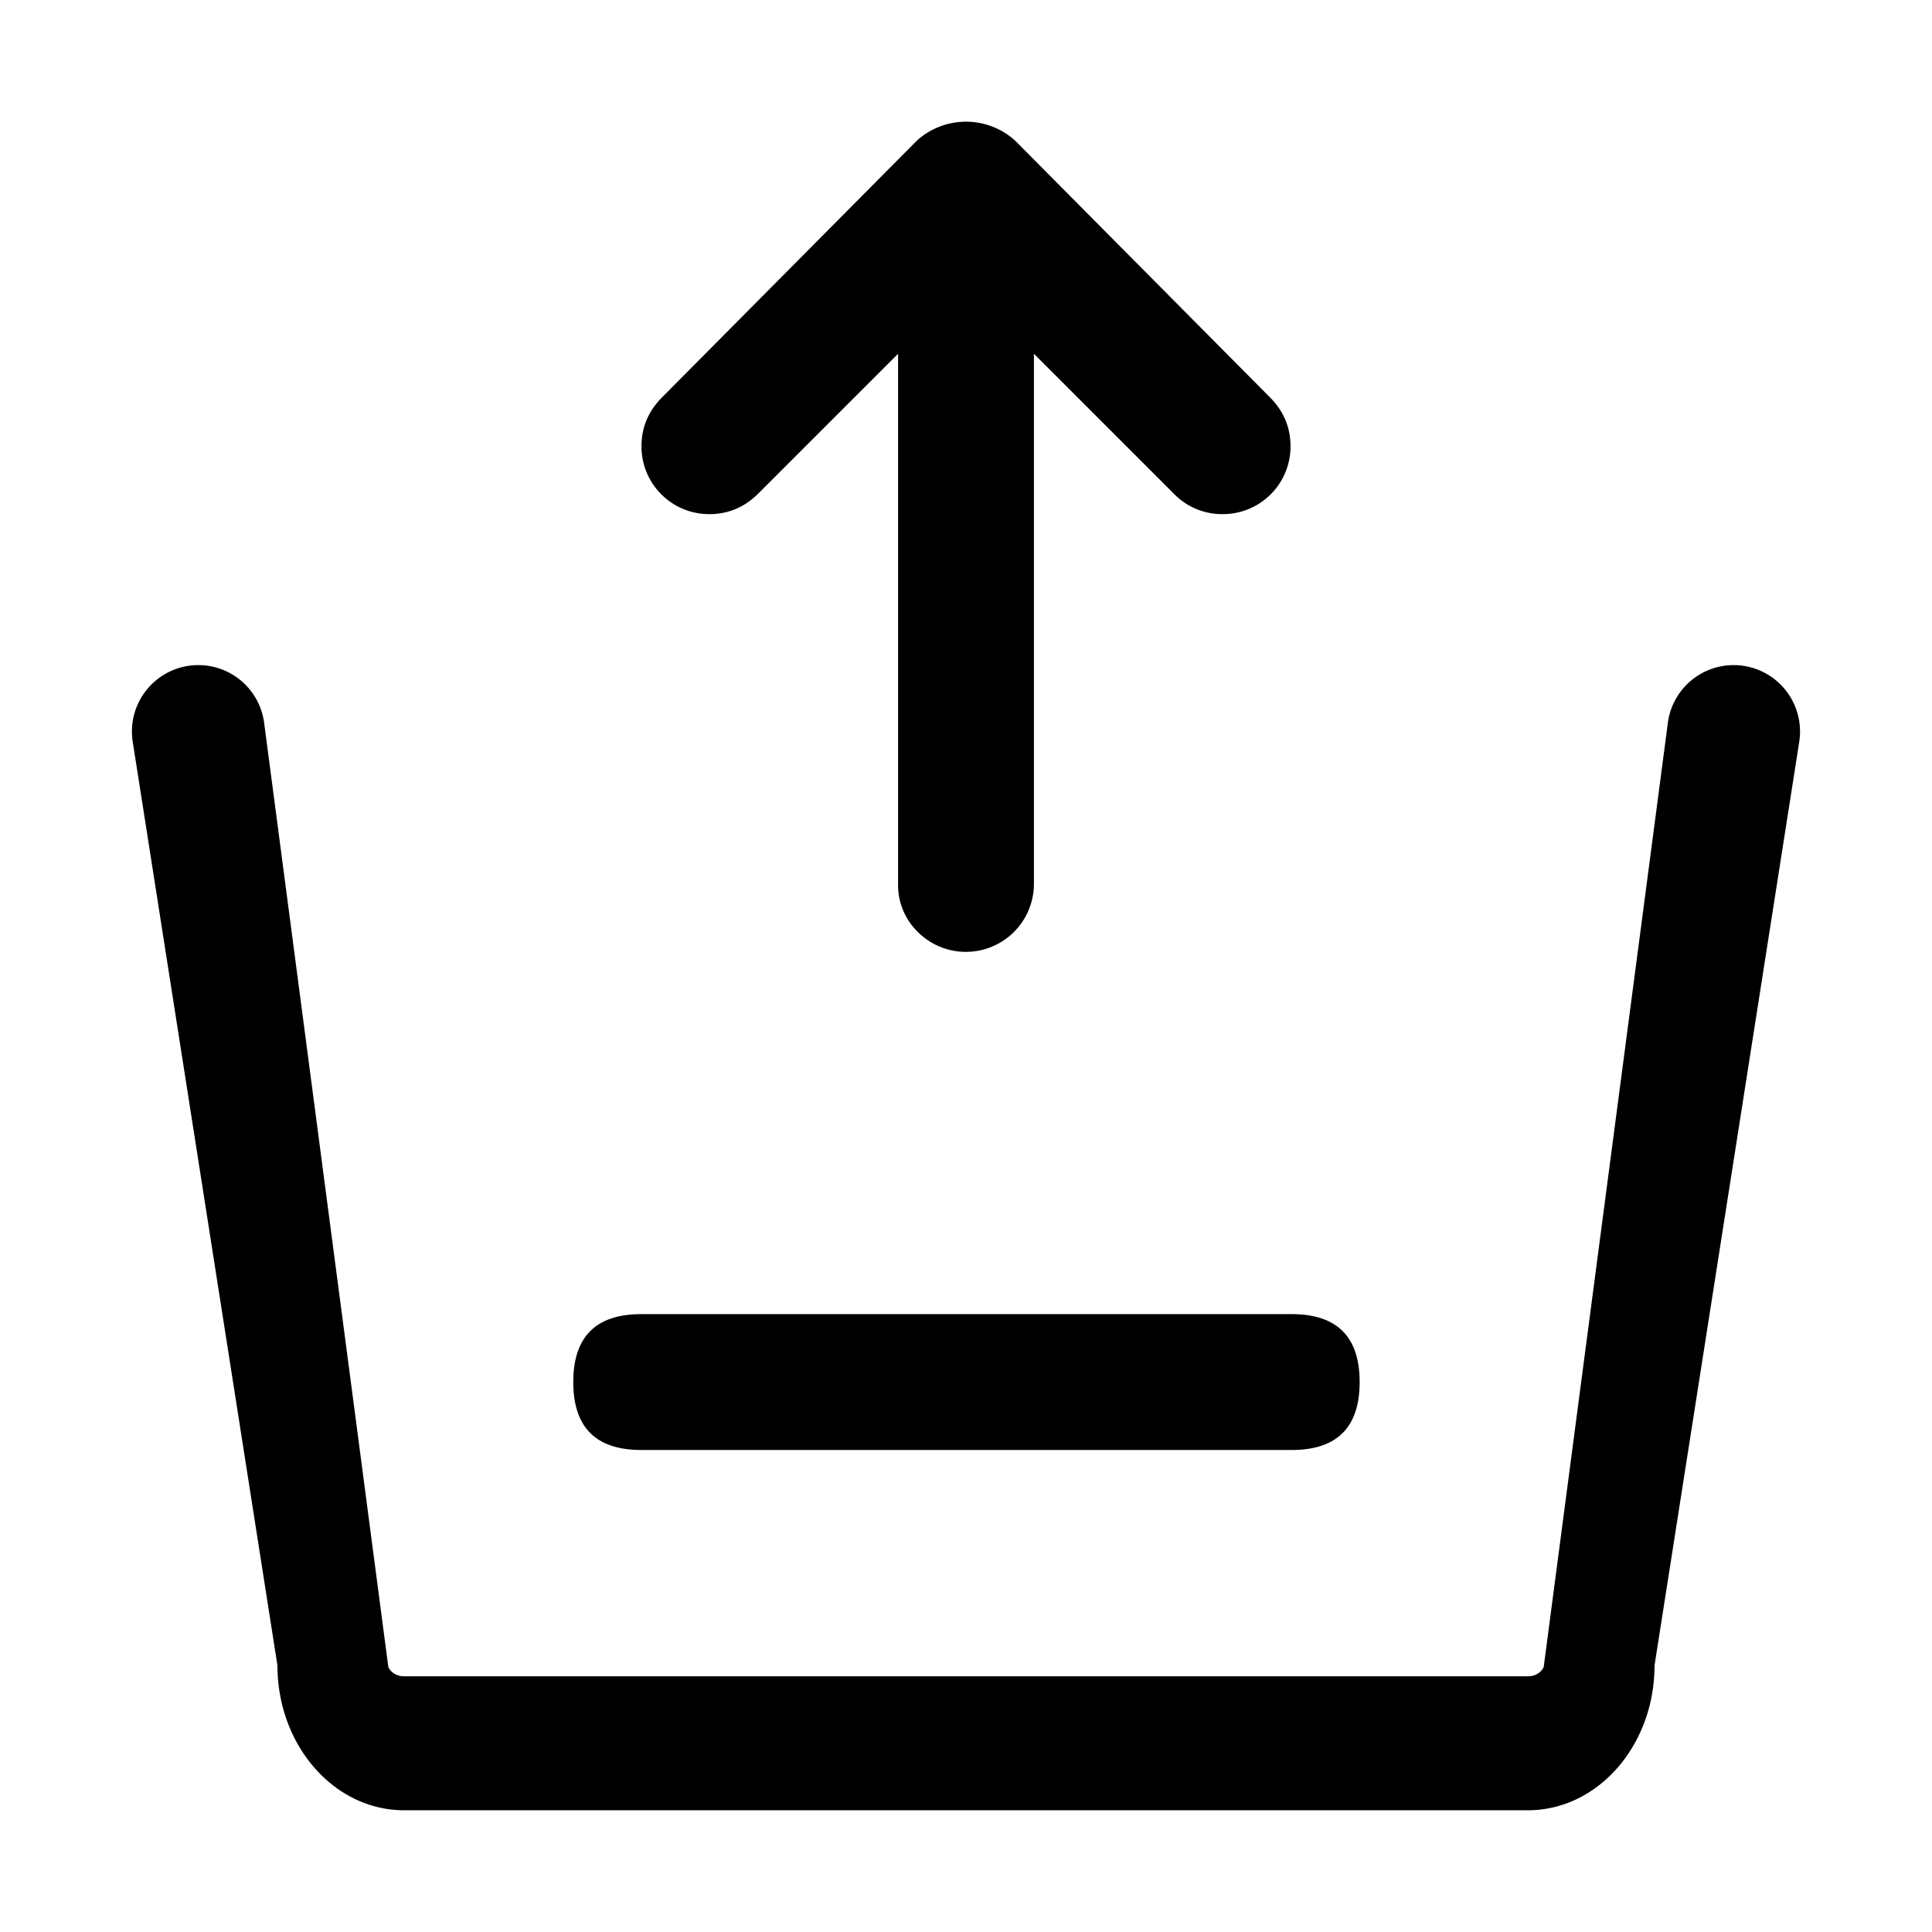 <?xml version="1.0" standalone="no"?><!DOCTYPE svg PUBLIC "-//W3C//DTD SVG 1.1//EN" "http://www.w3.org/Graphics/SVG/1.1/DTD/svg11.dtd"><svg t="1560230940510" class="icon" style="" viewBox="0 0 1024 1024" version="1.1" xmlns="http://www.w3.org/2000/svg" p-id="13324" xmlns:xlink="http://www.w3.org/1999/xlink" width="32" height="32"><defs><style type="text/css"></style></defs><path d="M339.85 696.52h344.79q36 0 36 36t-36 36H339.85q-36 0-36-36t36-36zM486.5 494a34.72 34.72 0 0 1-10.5-25.5v-281l-74 74q-11 11-26 11a35.85 35.85 0 0 1-36-36q0-15 11-26l135-136a38.8 38.8 0 0 1 52 0l135 136q11 11 11 26a35.85 35.85 0 0 1-36 36 35.52 35.52 0 0 1-26-11l-74-74v281a36.06 36.06 0 0 1-61.5 25.5z m432.37-141.48a35.18 35.18 0 0 0-34.87 30.6l-65.7 499.62c0 1.71-2.88 5.73-8.47 5.73H214.19c-5.59 0-8.47-4-8.47-5.73L140 383.12a35.18 35.18 0 0 0-34.89-30.6 35.19 35.19 0 0 0-34.76 40.64l76.7 489.58c0 42.38 30.05 76.74 67.12 76.74h595.64c37.07 0 67.12-34.36 67.12-76.74l76.7-489.58a35.19 35.19 0 0 0-34.76-40.64z" p-id="13325"></path></svg>